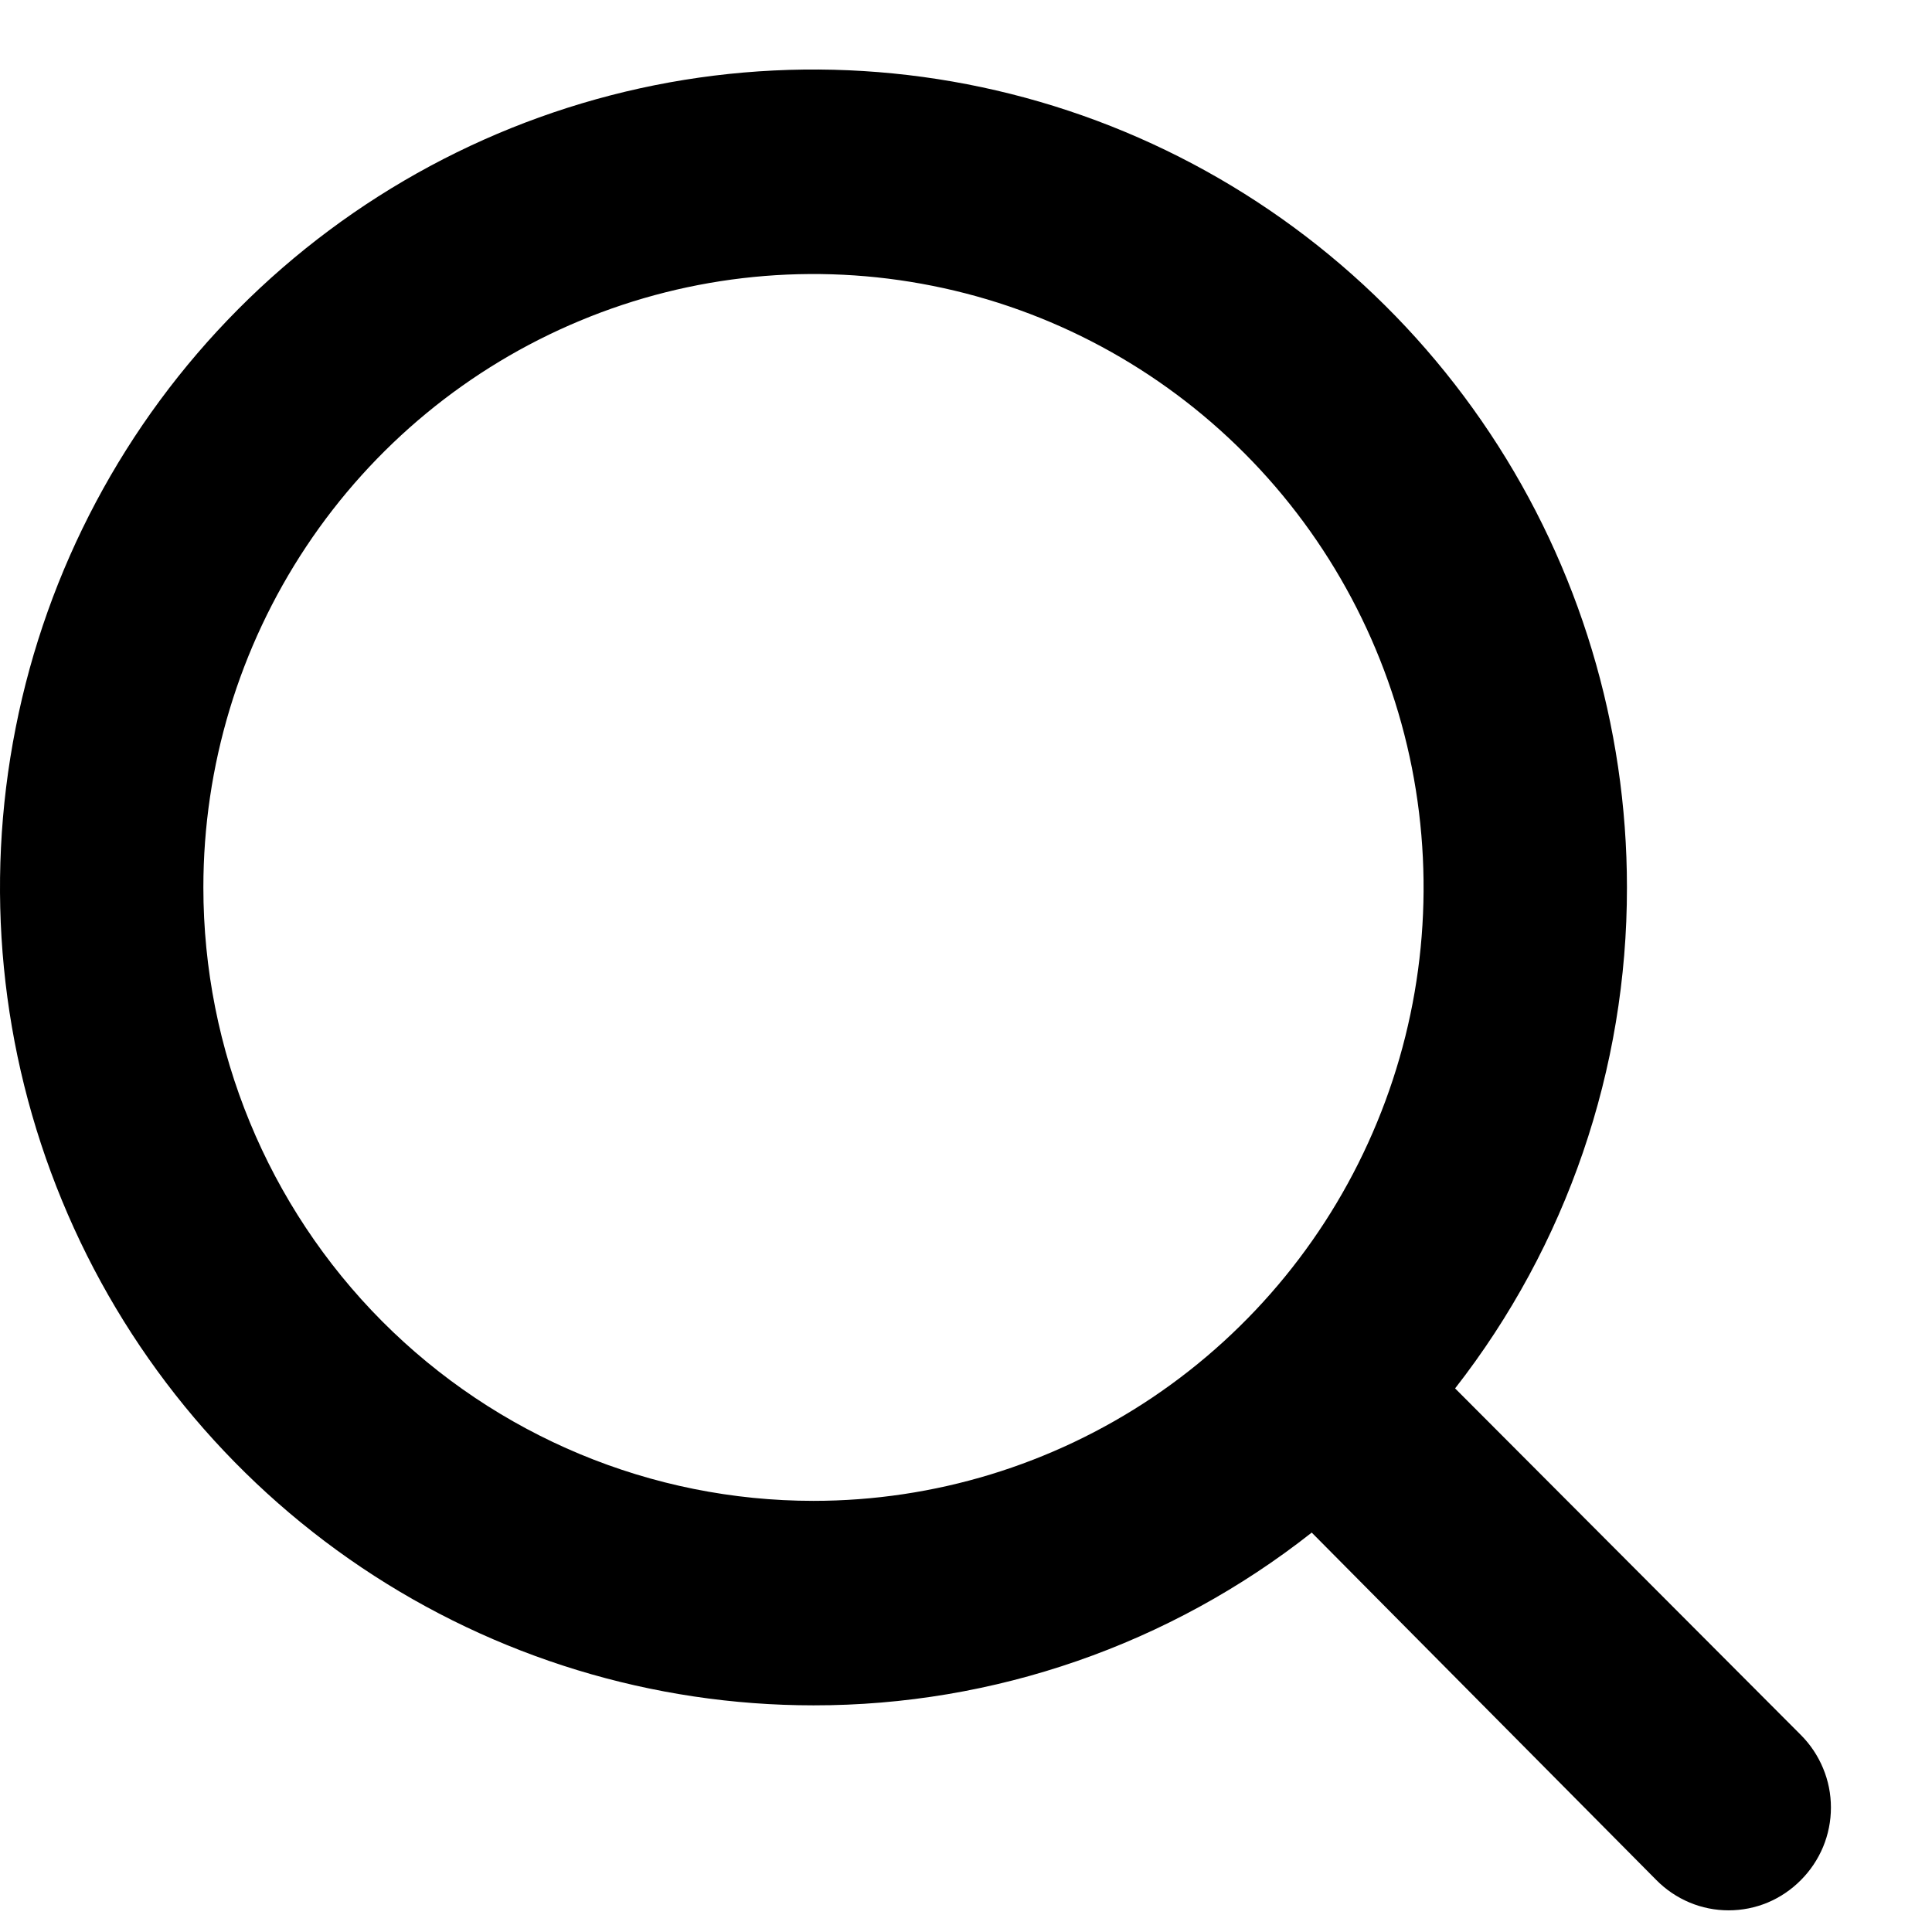 <svg width="19" height="19" viewBox="0 0 19 19" fill="none" xmlns="http://www.w3.org/2000/svg">
<path d="M17.71 17.062L14.31 13.654C15.407 12.249 16.002 10.514 16 8.727C16 7.136 15.531 5.581 14.652 4.259C13.773 2.936 12.523 1.905 11.062 1.296C9.6 0.687 7.991 0.528 6.439 0.838C4.887 1.149 3.462 1.915 2.343 3.04C1.224 4.165 0.462 5.598 0.154 7.158C-0.155 8.718 0.003 10.336 0.609 11.805C1.214 13.275 2.24 14.531 3.555 15.415C4.871 16.299 6.418 16.771 8 16.771C9.777 16.773 11.502 16.174 12.9 15.072L16.29 18.49C16.383 18.584 16.494 18.659 16.616 18.71C16.737 18.761 16.868 18.787 17 18.787C17.132 18.787 17.263 18.761 17.385 18.71C17.506 18.659 17.617 18.584 17.71 18.49C17.804 18.396 17.878 18.285 17.929 18.163C17.98 18.04 18.006 17.909 18.006 17.776C18.006 17.643 17.98 17.512 17.929 17.39C17.878 17.267 17.804 17.156 17.71 17.062ZM2 8.727C2 7.534 2.352 6.368 3.011 5.376C3.67 4.384 4.608 3.61 5.704 3.154C6.8 2.697 8.007 2.578 9.171 2.811C10.335 3.043 11.404 3.618 12.243 4.462C13.082 5.305 13.653 6.38 13.885 7.55C14.116 8.721 13.998 9.934 13.543 11.036C13.089 12.138 12.32 13.08 11.334 13.743C10.347 14.406 9.187 14.76 8 14.76C6.409 14.76 4.883 14.124 3.757 12.993C2.632 11.862 2 10.327 2 8.727Z" fill="black"/>
</svg>
